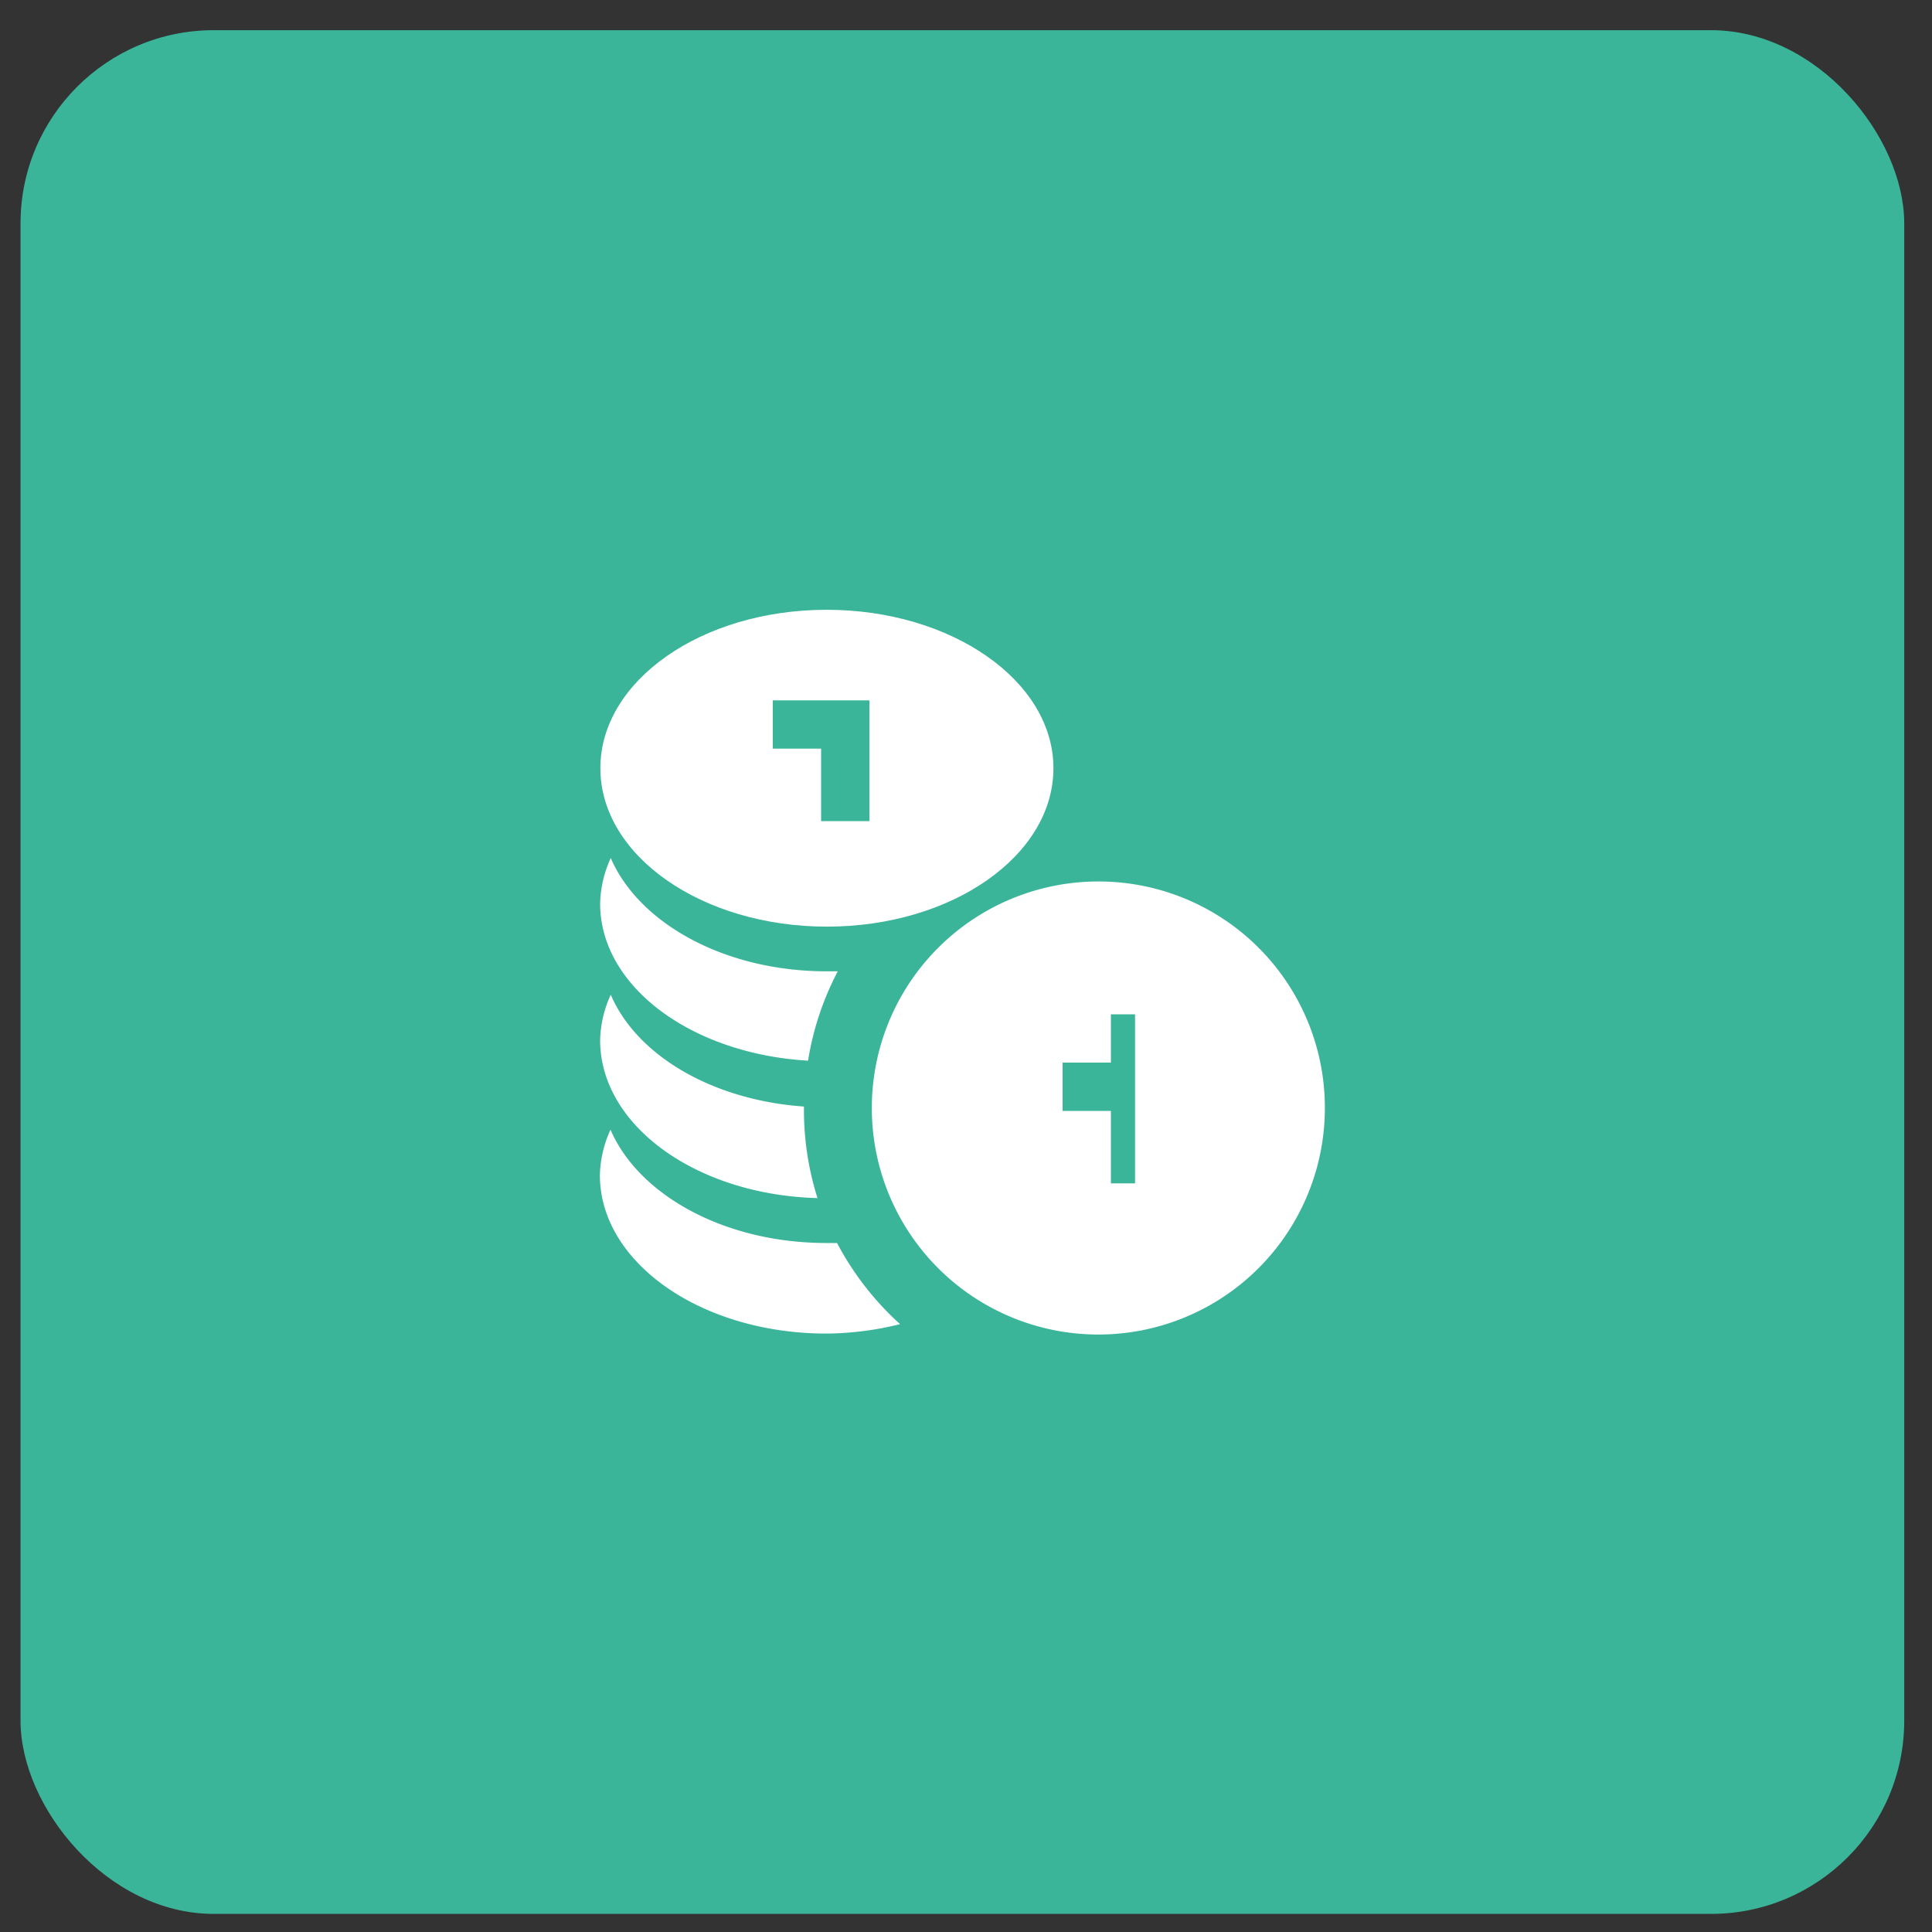 <svg id="Layer_1" data-name="Layer 1" xmlns="http://www.w3.org/2000/svg" viewBox="0 0 80 80"><rect x="0" y="0" width="80" height="80" fill="#333333" stroke="none"/><defs><style>.cls-1{fill:#3bb59a;}.cls-2{fill:#fff;}</style></defs><title>feature</title><rect class="cls-1" x="0.85" y="1.25" width="78" height="78" rx="8" ry="8"/><path id="_Path_" data-name="&lt;Path&gt;" class="cls-2" d="M34.69,40.22l-0.46,0c-4.24,0-7.78-2-8.94-4.69a4.75,4.75,0,0,0-.44,1.88c0,3.44,3.79,6.23,8.61,6.51A12.06,12.06,0,0,1,34.69,40.22Z"/><path id="_Path_2" data-name="&lt;Path&gt;" class="cls-2" d="M33.29,45.87a0.54,0.54,0,0,1,0-.05c-3.82-.27-6.93-2.13-8-4.63a4.75,4.75,0,0,0-.44,1.88c0,3.54,4,6.41,9,6.54A12.11,12.11,0,0,1,33.29,45.87Z"/><path id="_Path_3" data-name="&lt;Path&gt;" class="cls-2" d="M34.66,51.47l-0.44,0c-4.24,0-7.78-2-8.94-4.69a4.75,4.75,0,0,0-.44,1.88c0,3.62,4.2,6.56,9.38,6.56a12.9,12.9,0,0,0,3.05-.39A12.19,12.19,0,0,1,34.66,51.47Z"/><path id="_Compound_Path_" data-name="&lt;Compound Path&gt;" class="cls-2" d="M34.23,25.25c-5.18,0-9.37,2.94-9.37,6.56s4.2,6.56,9.38,6.56,9.38-2.94,9.38-6.56S39.4,25.25,34.23,25.25ZM36,30.87V34H34V31H32V29h4v1.87Z"/><path id="_Compound_Path_2" data-name="&lt;Compound Path&gt;" class="cls-2" d="M45.48,36.5a9.38,9.38,0,1,0,9.38,9.38A9.37,9.37,0,0,0,45.48,36.5ZM47,49H46V46H44V44h2V42h1v7Z"/></svg>